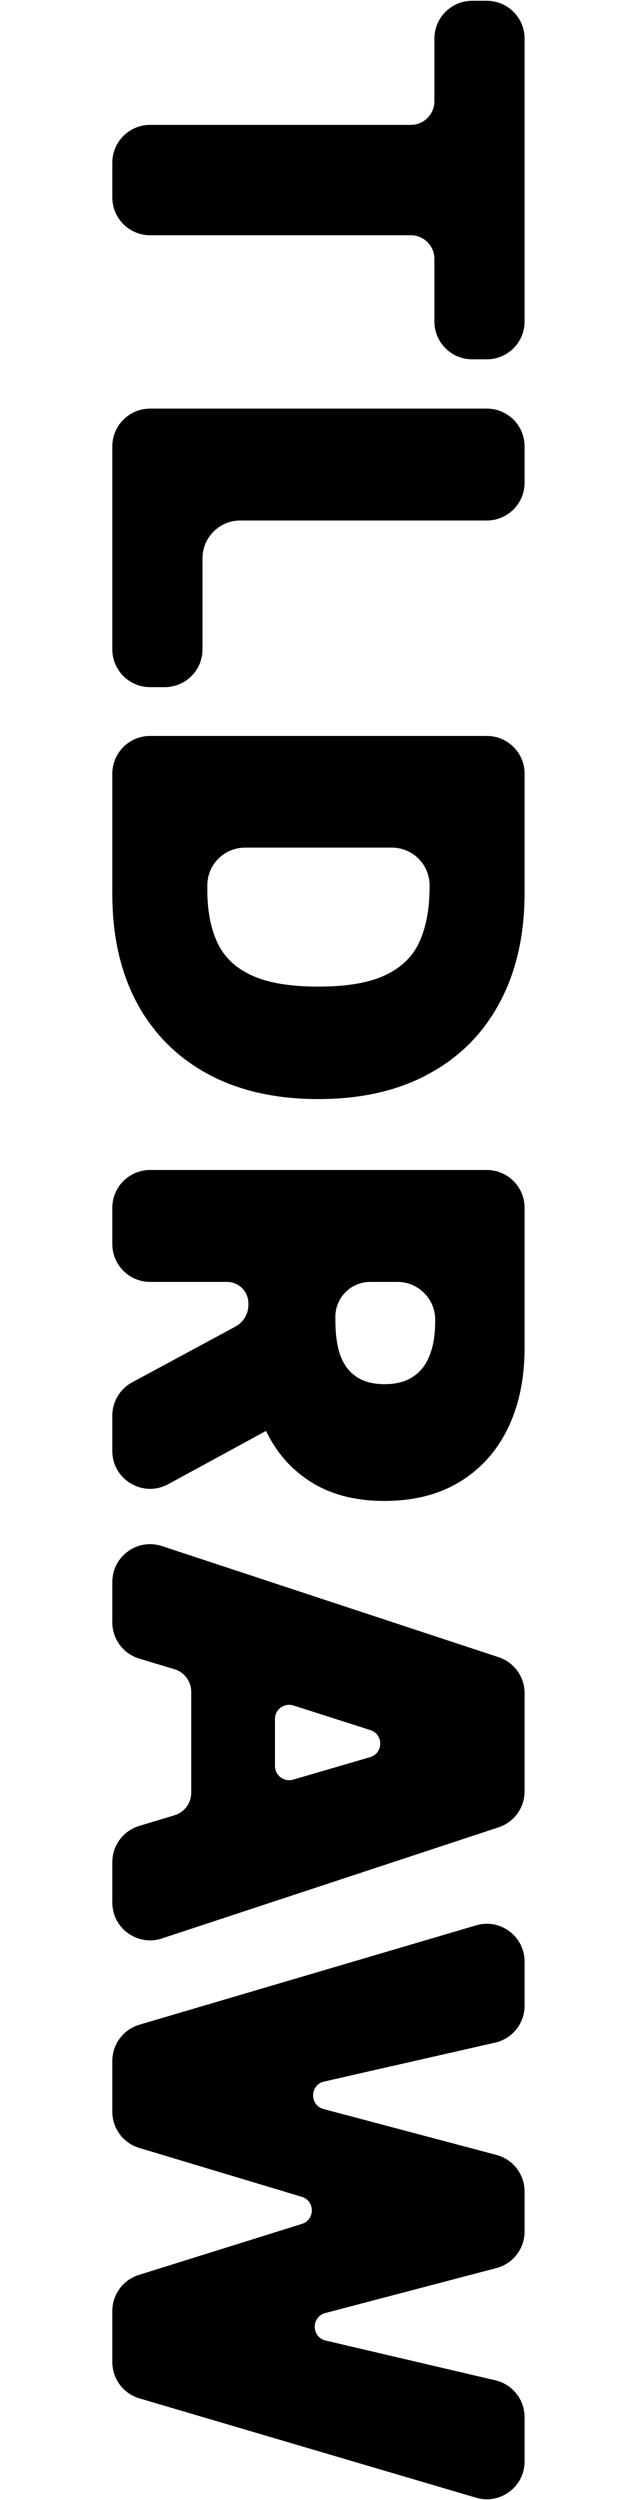 <svg width="400" height="1601" viewBox="0 0 400 1601" fill="none" xmlns="http://www.w3.org/2000/svg">
<path d="M72 1319.8C72 1309.07 79.071 1299.62 89.372 1296.58L305.195 1232.96C320.714 1228.39 336.273 1240.01 336.273 1256.18V1284.44C336.273 1295.75 328.449 1305.54 317.423 1308.05L207.787 1332.99C198.533 1335.09 198.3 1348.19 207.474 1350.62L318.258 1379.99C328.878 1382.8 336.273 1392.41 336.273 1403.39V1429.03C336.273 1440.03 328.85 1449.65 318.202 1452.44L208.543 1481.23C199.381 1483.64 199.557 1496.7 208.779 1498.86L317.571 1524.32C328.526 1526.88 336.273 1536.65 336.273 1547.89V1576.28C336.273 1592.45 320.714 1604.07 305.195 1599.5L89.372 1535.88C79.071 1532.84 72 1523.39 72 1512.66L72 1479.94C72 1469.35 78.883 1459.99 88.994 1456.83L193.517 1424.16C202.064 1421.49 201.996 1409.37 193.421 1406.8L89.251 1375.5C79.011 1372.42 72 1363 72 1352.31L72 1319.8Z" fill="black"/>
<path d="M72 572.638L72 495.43C72 482.094 82.846 471.283 96.225 471.283H312.048C325.427 471.283 336.273 482.094 336.273 495.43V571.609C336.273 598.706 330.982 622.115 320.401 641.837C309.906 661.645 294.765 676.908 274.979 687.627C255.279 698.431 231.665 703.833 204.136 703.833C176.608 703.833 152.951 698.474 133.165 687.755C113.465 677.037 98.324 661.859 87.743 642.223C77.248 622.586 72 599.391 72 572.638ZM157.132 542.798C143.753 542.798 132.907 553.608 132.907 566.944V570.066C132.907 583.099 135.014 594.204 139.23 603.379C143.445 612.639 150.714 619.671 161.037 624.473C171.36 629.361 185.727 631.804 204.136 631.804C222.546 631.804 236.912 629.318 247.236 624.344C257.559 619.457 264.828 612.254 269.043 602.736C273.258 593.303 275.366 581.727 275.366 568.008V566.944C275.366 553.608 264.52 542.798 251.141 542.798H157.132Z" fill="black"/>
<path d="M72 285.858C72 272.495 82.846 261.661 96.225 261.661H312.048C325.427 261.661 336.273 272.495 336.273 285.858V309.128C336.273 322.492 325.427 333.325 312.048 333.325H154.035C140.656 333.325 129.81 344.159 129.81 357.522L129.81 415.85C129.81 429.214 118.964 440.047 105.585 440.047H96.225C82.846 440.047 72 429.214 72 415.85L72 285.858Z" fill="black"/>
<path d="M278.463 24.72C278.463 11.346 289.309 0.504 302.688 0.504L312.048 0.504C325.427 0.504 336.273 11.346 336.273 24.72V205.894C336.273 219.268 325.427 230.11 312.048 230.11H302.688C289.309 230.11 278.463 219.268 278.463 205.894V165.786C278.463 157.427 271.684 150.651 263.322 150.651L96.225 150.651C82.846 150.651 72 139.809 72 126.435L72 104.179C72 90.805 82.846 79.963 96.225 79.963L263.322 79.963C271.684 79.963 278.463 73.187 278.463 64.828V24.72Z" fill="black"/>
<path fill-rule="evenodd" clip-rule="evenodd" d="M89.224 1062.13C78.997 1059.04 72 1049.63 72 1038.96L72 1013.06C72 996.574 88.145 984.913 103.818 990.081L319.641 1061.25C329.567 1064.52 336.273 1073.78 336.273 1084.23V1147.2C336.273 1157.65 329.567 1166.91 319.641 1170.18L103.818 1241.35C88.145 1246.51 72 1234.86 72 1218.37L72 1192.47C72 1181.8 78.997 1172.39 89.224 1169.3L111.819 1162.49C118.21 1160.56 122.584 1154.68 122.584 1148.01L122.584 1083.42C122.584 1076.75 118.21 1070.87 111.819 1068.94L89.224 1062.13ZM187.896 1139.66L237.195 1125.27C245.796 1122.76 245.95 1110.65 237.415 1107.92L188.116 1092.17C182.255 1090.29 176.264 1094.66 176.264 1100.81V1130.95C176.264 1137 182.081 1141.36 187.896 1139.66Z" fill="black"/>
<path d="M72 773.439C72 760.072 82.846 749.236 96.225 749.236H312.048C325.427 749.236 336.273 760.072 336.273 773.439V863.201C336.273 882.797 332.703 899.944 325.562 914.64C318.422 929.337 308.142 940.768 294.722 948.933C281.302 957.098 265.215 961.181 246.461 961.181C227.536 961.181 211.578 956.969 198.588 948.546C186.463 940.765 177.111 930.025 170.532 916.328C162.229 899.039 159.231 879.667 159.231 860.623V816.756C159.231 738.78 297.491 820.916 245.446 820.916H237.308C224.974 820.916 214.976 830.905 214.976 843.227C214.976 851.496 215.327 859.827 218.073 867.714C220.223 873.73 223.621 878.328 228.267 881.508C232.912 884.774 238.977 886.407 246.461 886.407C254.032 886.407 260.182 884.774 264.914 881.508C269.731 878.328 273.259 873.73 275.495 867.714C278.31 860.526 278.979 852.77 278.979 845.118C278.979 831.752 268.133 820.916 254.754 820.916H206.194C194.158 820.916 189.906 832.261 185.072 841.188C178.282 853.727 159.231 848.908 159.231 834.652C159.231 827.066 153.075 820.916 145.482 820.916H96.225C82.846 820.916 72 810.08 72 796.714L72 773.439ZM180.66 910.817L170.532 916.328L107.812 950.459C91.67 959.243 72 947.569 72 929.205L72 906.52C72 897.625 76.884 889.446 84.719 885.221L150.918 849.525C156.039 846.763 159.231 841.418 159.231 835.604C159.231 792.592 242.849 876.975 180.66 910.817Z" fill="black"/>
</svg>
